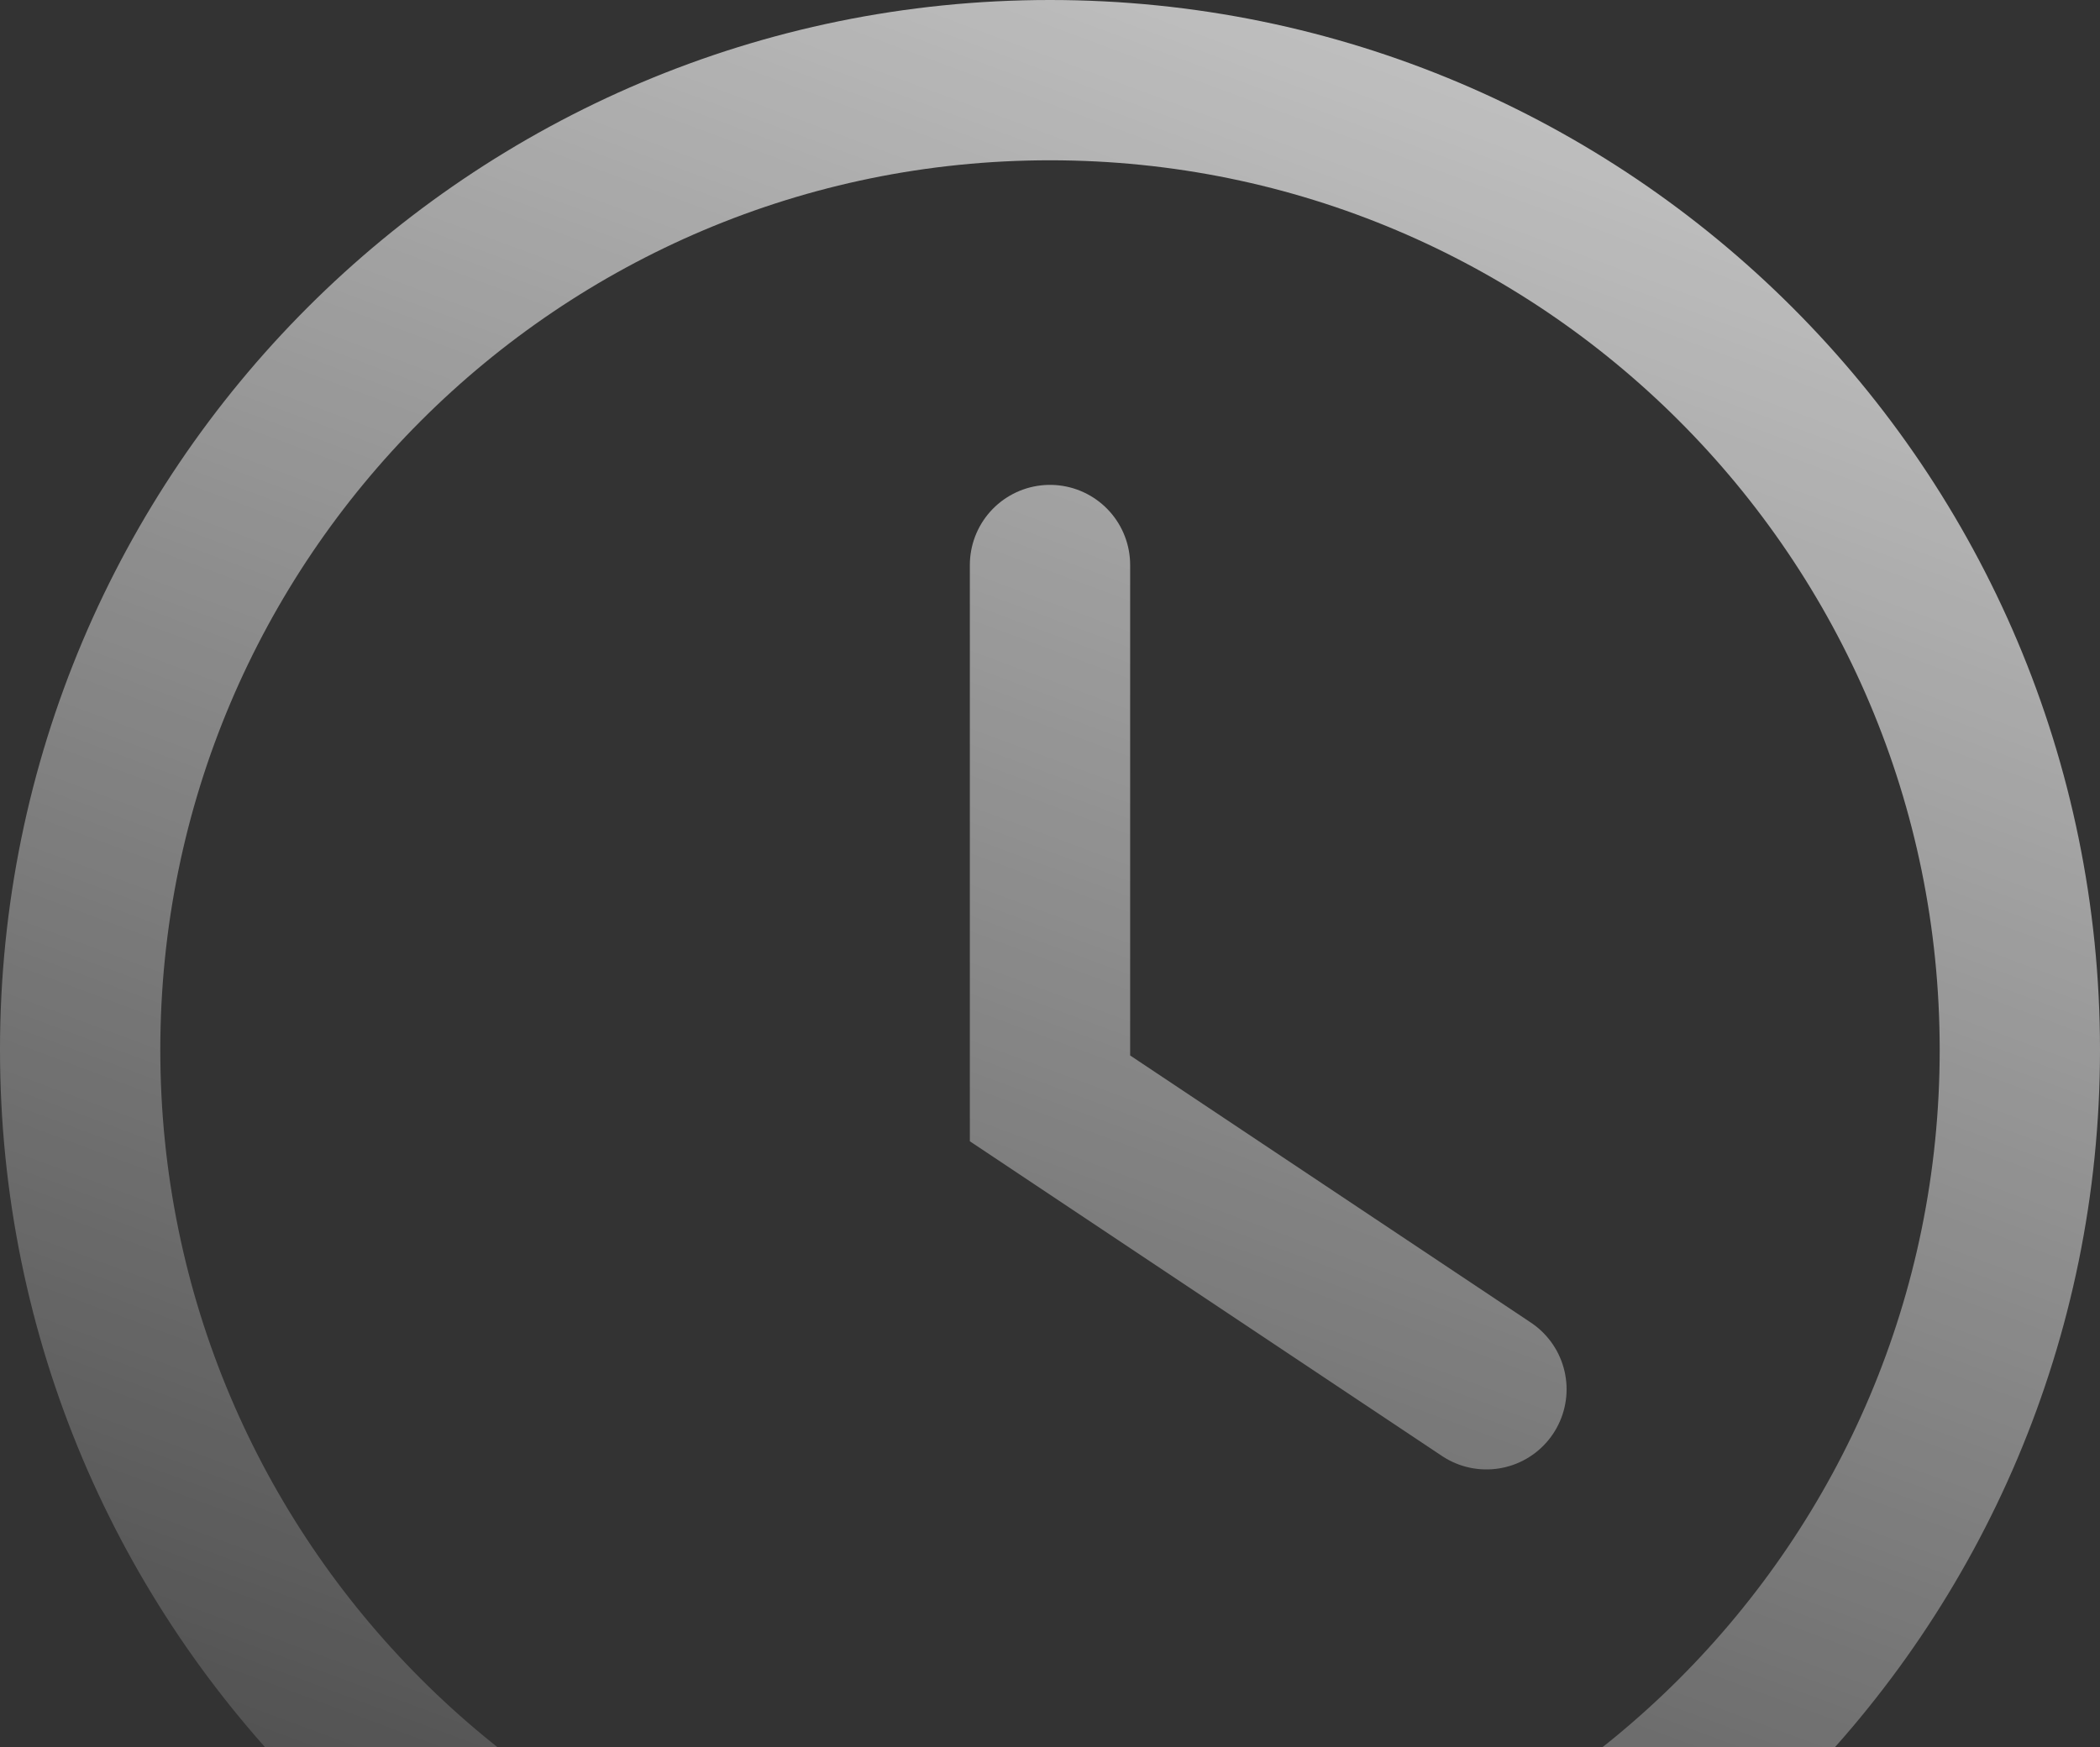 <svg width="131" height="109" viewBox="0 0 131 109" fill="none" xmlns="http://www.w3.org/2000/svg">
<rect x="0" y="0" width="131" height="109" fill="#333333" stroke="none"/>
<path opacity="0.79" d="M65.5 35.25V68.525L92.725 86.675M126 65.5C126 98.913 98.913 126 65.5 126C32.087 126 5 98.913 5 65.5C5 32.087 32.087 5 65.5 5C98.913 5 126 32.087 126 65.5Z" stroke="url(#paint0_linear_19503_247203)" stroke-width="10" stroke-linecap="round"/>
<defs>
<linearGradient id="paint0_linear_19503_247203" x1="93.5" y1="-20" x2="29.5" y2="152" gradientUnits="userSpaceOnUse">
<stop stop-color="white"/>
<stop offset="1" stop-color="white" stop-opacity="0"/>
</linearGradient>
</defs>
</svg>
